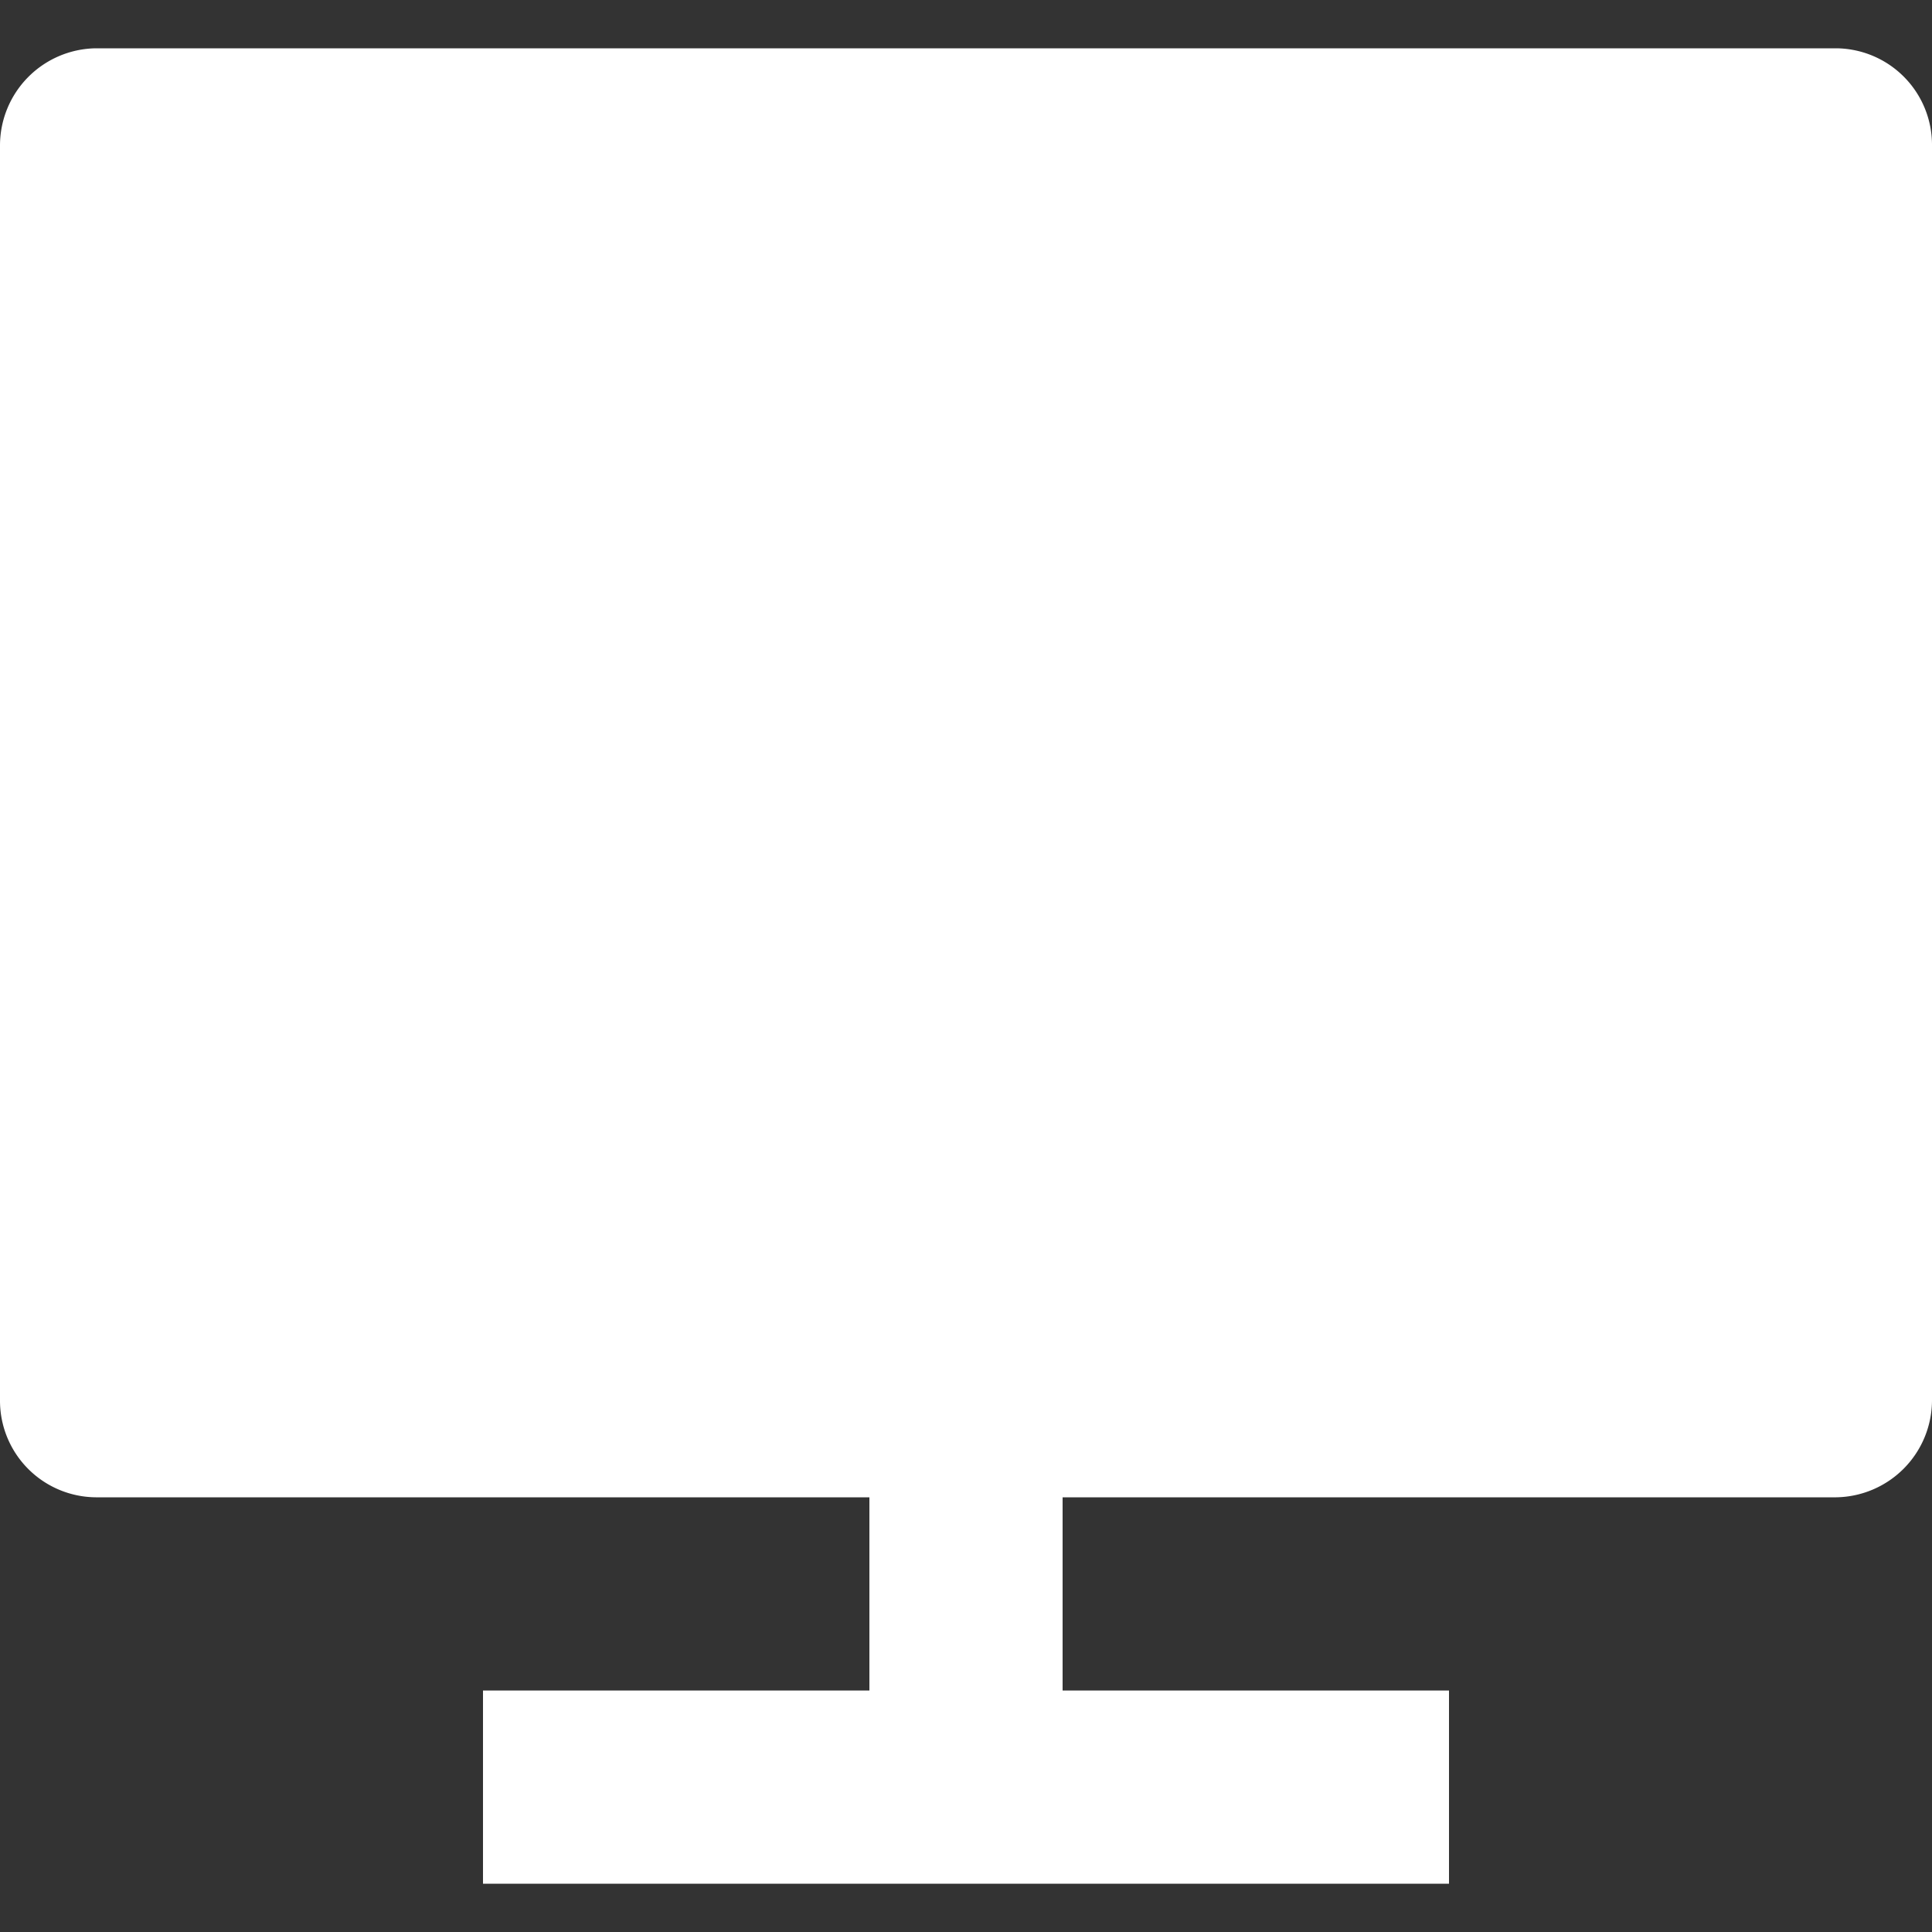<svg xmlns="http://www.w3.org/2000/svg" xmlns:xlink="http://www.w3.org/1999/xlink" width="24" height="24" viewBox="0 0 24 24">
  <rect x="0" y="0" width="24" height="24" fill="#333333" stroke="none"/>
  <defs>
    <clipPath id="clip-path">
      <rect id="사각형_221" data-name="사각형 221" width="24" height="24" transform="translate(783 4961)" fill="#fff" stroke="#707070" stroke-width="1"/>
    </clipPath>
  </defs>
  <g id="icon12" transform="translate(-783 -4961)" clip-path="url(#clip-path)">
    <path id="computer-fill" d="M15.6,21.6V24h4.8v2.4H8.4V24h4.8V21.6H3.59A1.2,1.2,0,0,1,2.4,20.391V4.809A1.208,1.208,0,0,1,3.59,3.6H25.21A1.2,1.2,0,0,1,26.4,4.809V20.391A1.208,1.208,0,0,1,25.21,21.6Z" transform="translate(780.6 4958)" fill="#fff"/>
  </g>
</svg>
